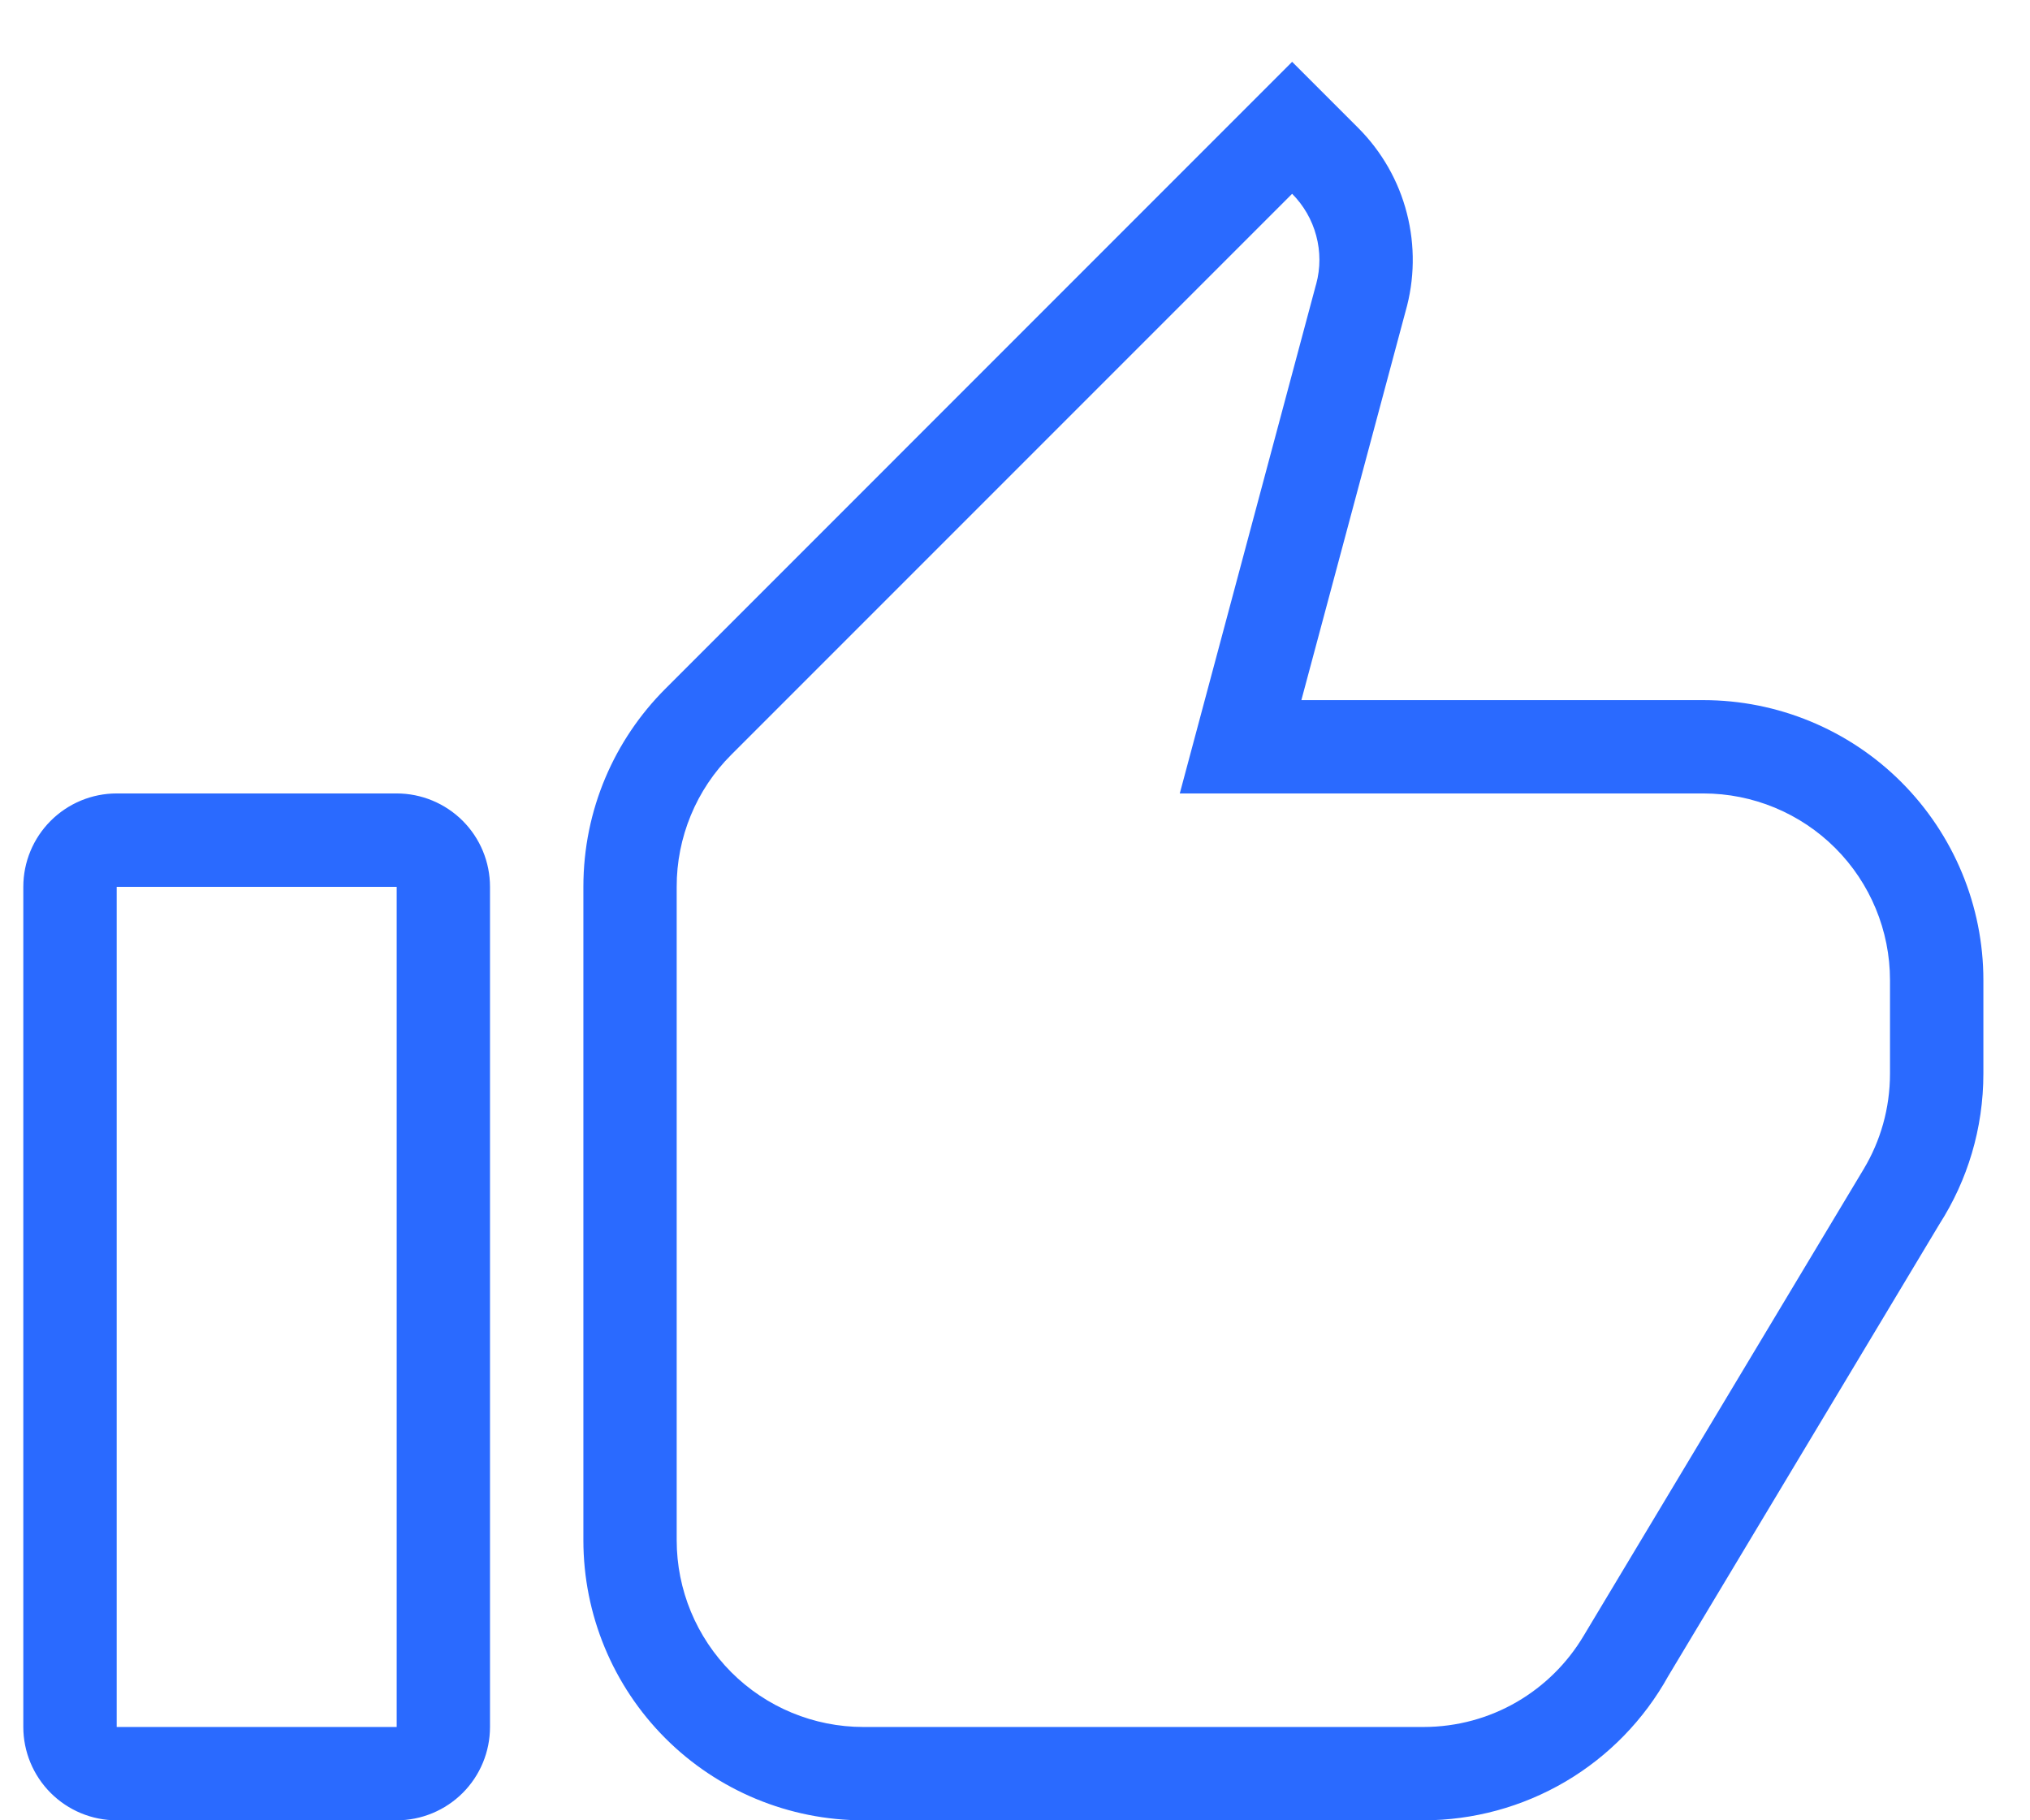 <svg width="29" height="26" viewBox="0 0 29 26" fill="none" xmlns="http://www.w3.org/2000/svg">
<path d="M1.667 11.333H5.667C6.02 11.333 6.36 11.474 6.61 11.724C6.86 11.974 7 12.313 7 12.667V24.667C7 25.02 6.86 25.359 6.61 25.609C6.36 25.859 6.02 26 5.667 26H1.667C1.313 26 0.974 25.859 0.724 25.609C0.474 25.359 0.333 25.02 0.333 24.667V12.667C0.333 12.313 0.474 11.974 0.724 11.724C0.974 11.474 1.313 11.333 1.667 11.333ZM1.667 12.667V24.667H5.667V12.667H1.667ZM22.622 23.367L26.623 16.7C26.863 16.3 27 15.833 27 15.333V14C27 13.293 26.719 12.614 26.219 12.114C25.719 11.614 25.041 11.333 24.334 11.333H16.854L18.796 4.08L18.803 4.056C18.864 3.83 18.864 3.592 18.803 3.366C18.743 3.14 18.624 2.934 18.459 2.768L10.447 10.78C10.199 11.027 10.002 11.322 9.869 11.645C9.735 11.969 9.666 12.316 9.667 12.667V22C9.667 22.707 9.948 23.385 10.448 23.886C10.948 24.386 11.626 24.667 12.334 24.667H20.334C21.307 24.667 22.157 24.147 22.622 23.367ZM28.334 15.333C28.334 16.125 28.104 16.863 27.707 17.483L23.832 23.94C23.486 24.564 22.979 25.085 22.364 25.447C21.748 25.809 21.047 26 20.334 26H12.334C11.273 26 10.255 25.578 9.505 24.828C8.755 24.078 8.334 23.061 8.334 22V12.667C8.334 11.563 8.78 10.564 9.503 9.84L18.459 0.883L19.401 1.825C19.739 2.163 19.98 2.584 20.098 3.046C20.217 3.508 20.21 3.994 20.078 4.452L18.591 10H24.334C25.394 10 26.412 10.421 27.162 11.171C27.912 11.922 28.334 12.939 28.334 14V15.333Z" fill="#2A6AFF"/>
</svg>
